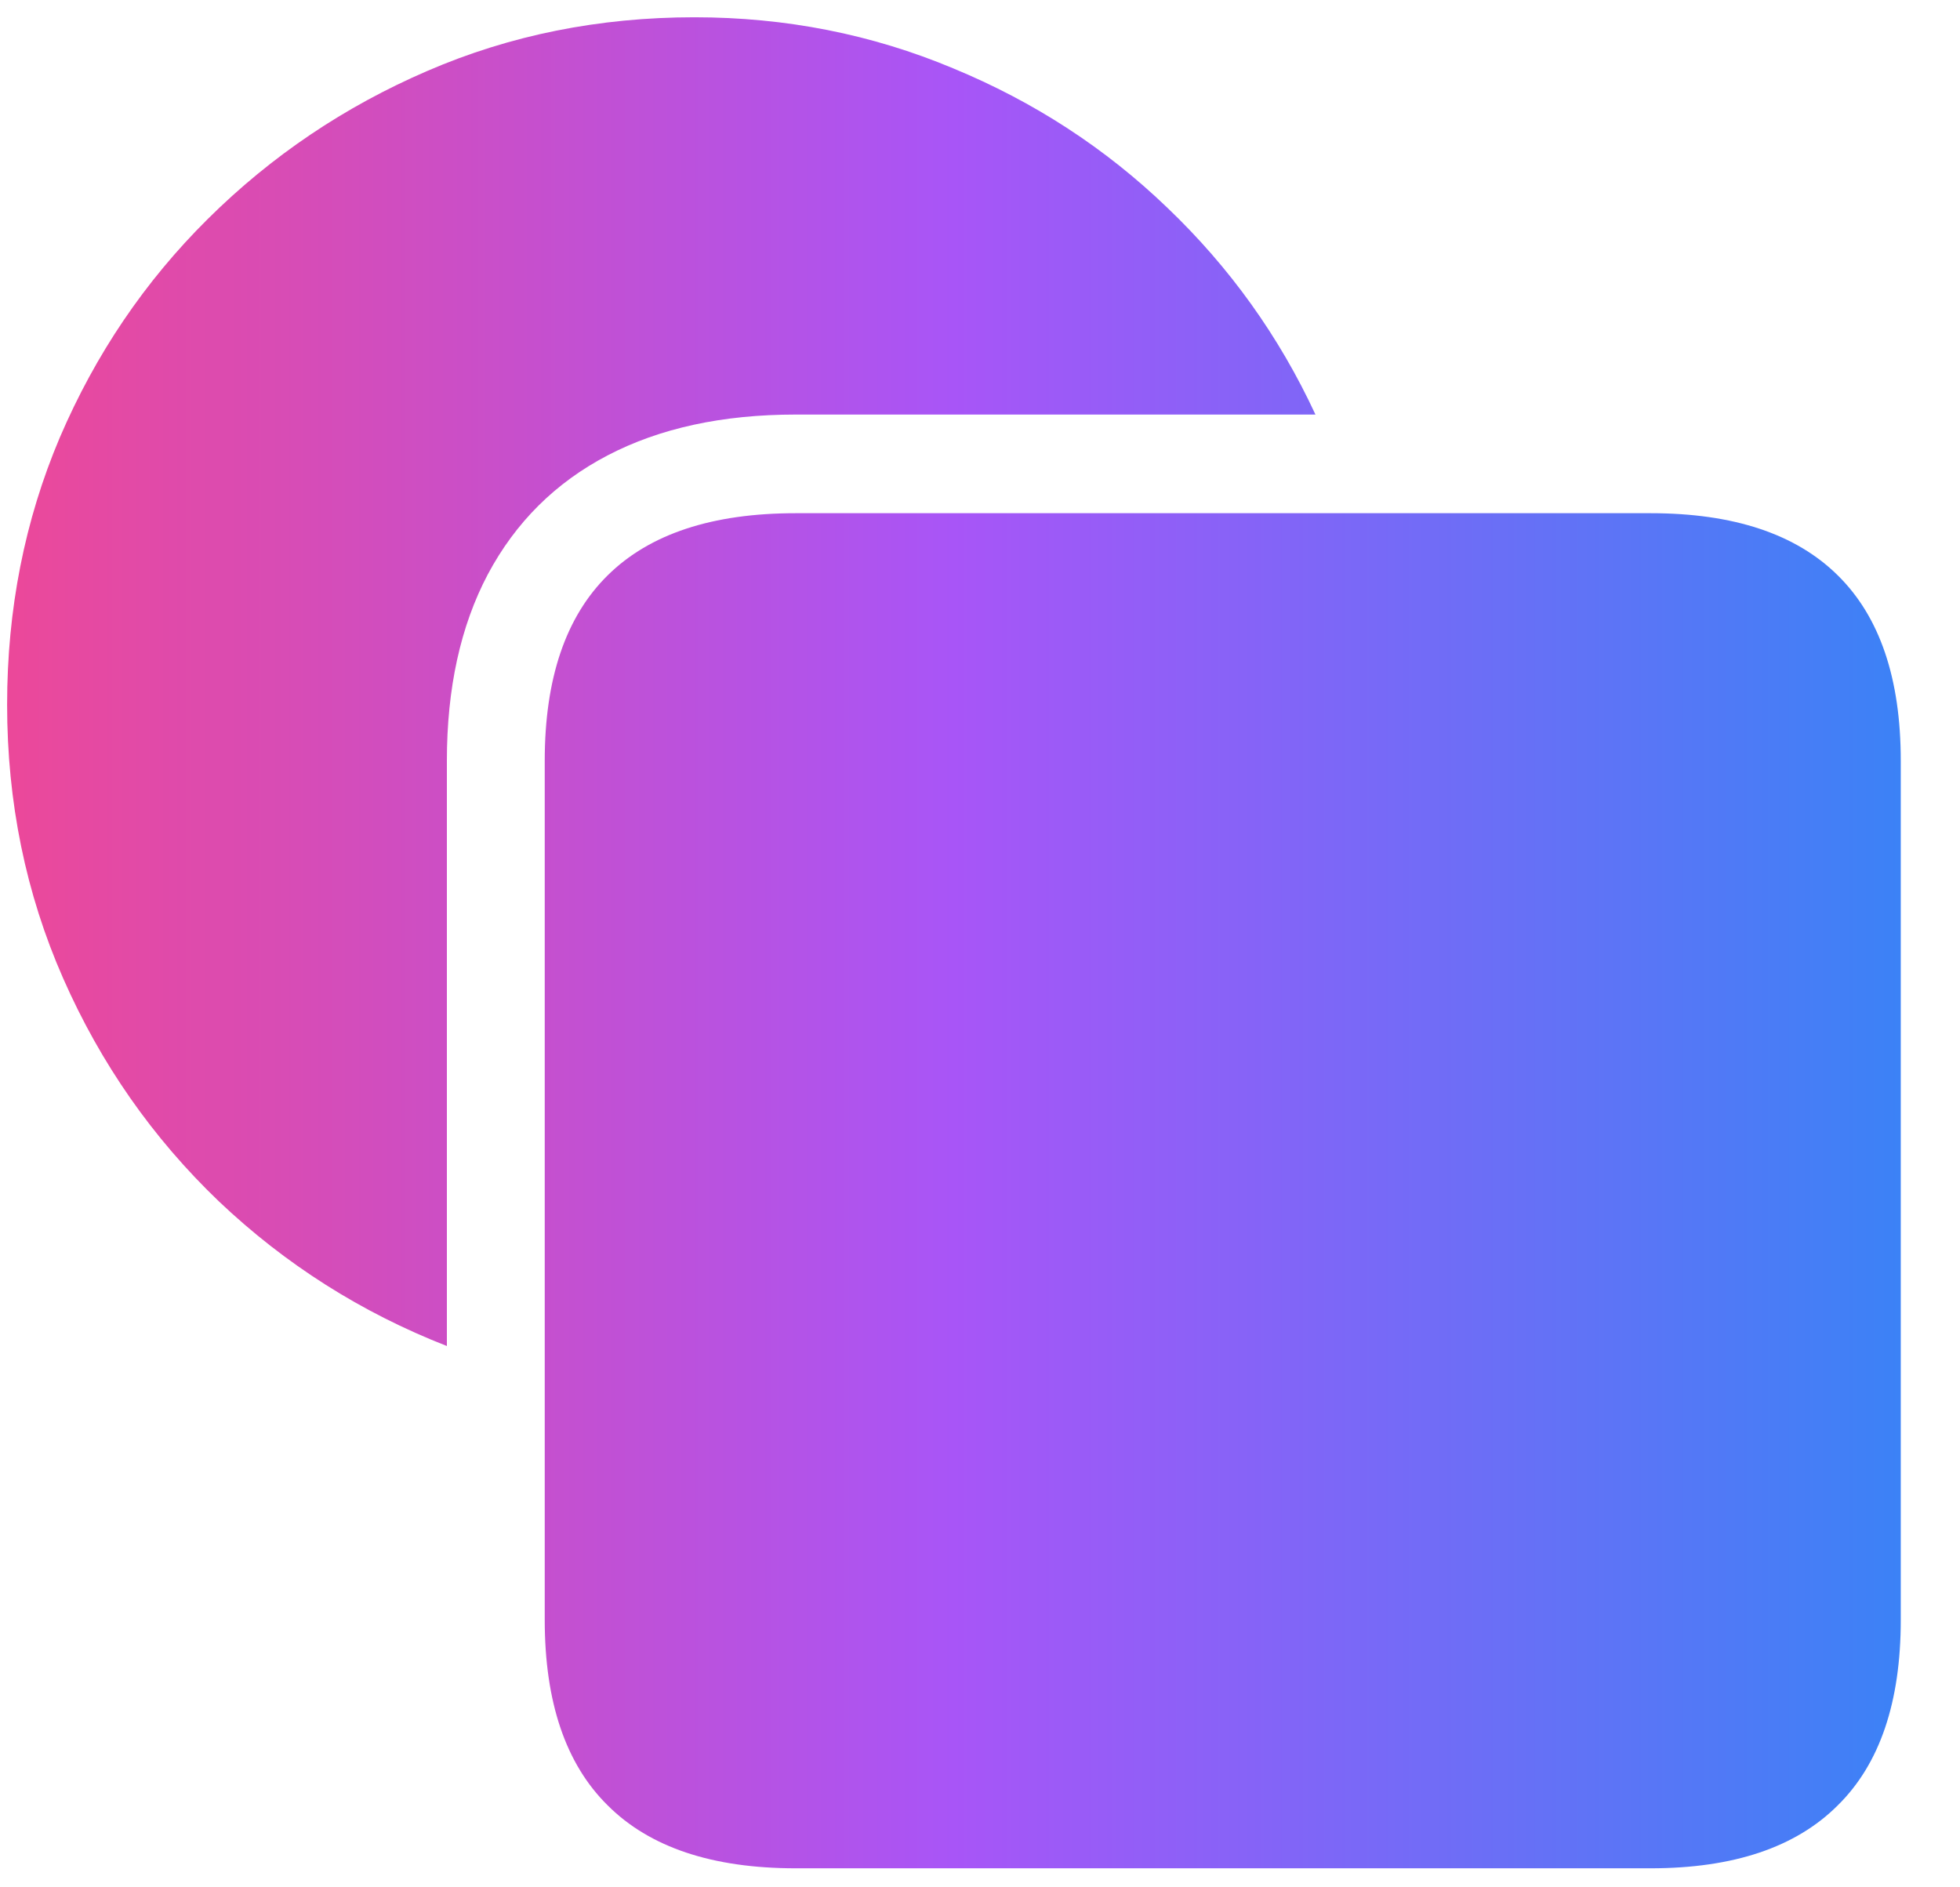 <svg width="27" height="26" viewBox="0 0 27 26" fill="none" xmlns="http://www.w3.org/2000/svg">
<defs>
  <linearGradient id="gradient" x1="0%" y1="0%" x2="100%" y2="0%">
    <stop offset="0%" style="stop-color:#EC4899"/>
    <stop offset="50%" style="stop-color:#A855F7"/>
    <stop offset="100%" style="stop-color:#3B82F6"/>
  </linearGradient>
</defs>
<path d="M7.504 22.316V10.48C7.504 9.348 7.793 8.496 8.371 7.926C8.949 7.355 9.812 7.07 10.961 7.07H22.738C23.879 7.07 24.738 7.355 25.316 7.926C25.895 8.496 26.184 9.348 26.184 10.48V22.316C26.184 23.449 25.895 24.301 25.316 24.871C24.738 25.449 23.879 25.738 22.738 25.738H10.961C9.812 25.738 8.949 25.449 8.371 24.871C7.793 24.301 7.504 23.449 7.504 22.316ZM10.961 5.711C9.953 5.711 9.09 5.898 8.371 6.273C7.652 6.648 7.102 7.195 6.719 7.914C6.344 8.625 6.156 9.48 6.156 10.48V18.543C4.977 18.082 3.93 17.418 3.016 16.551C2.102 15.676 1.387 14.652 0.871 13.48C0.355 12.309 0.098 11.051 0.098 9.707C0.098 8.395 0.34 7.168 0.824 6.027C1.316 4.879 1.996 3.875 2.863 3.016C3.738 2.148 4.746 1.469 5.887 0.977C7.027 0.484 8.254 0.238 9.566 0.238C10.824 0.238 12.012 0.473 13.129 0.941C14.246 1.402 15.23 2.043 16.082 2.863C16.941 3.684 17.621 4.633 18.121 5.711H10.961Z" fill="url(#gradient)"/>
</svg>
